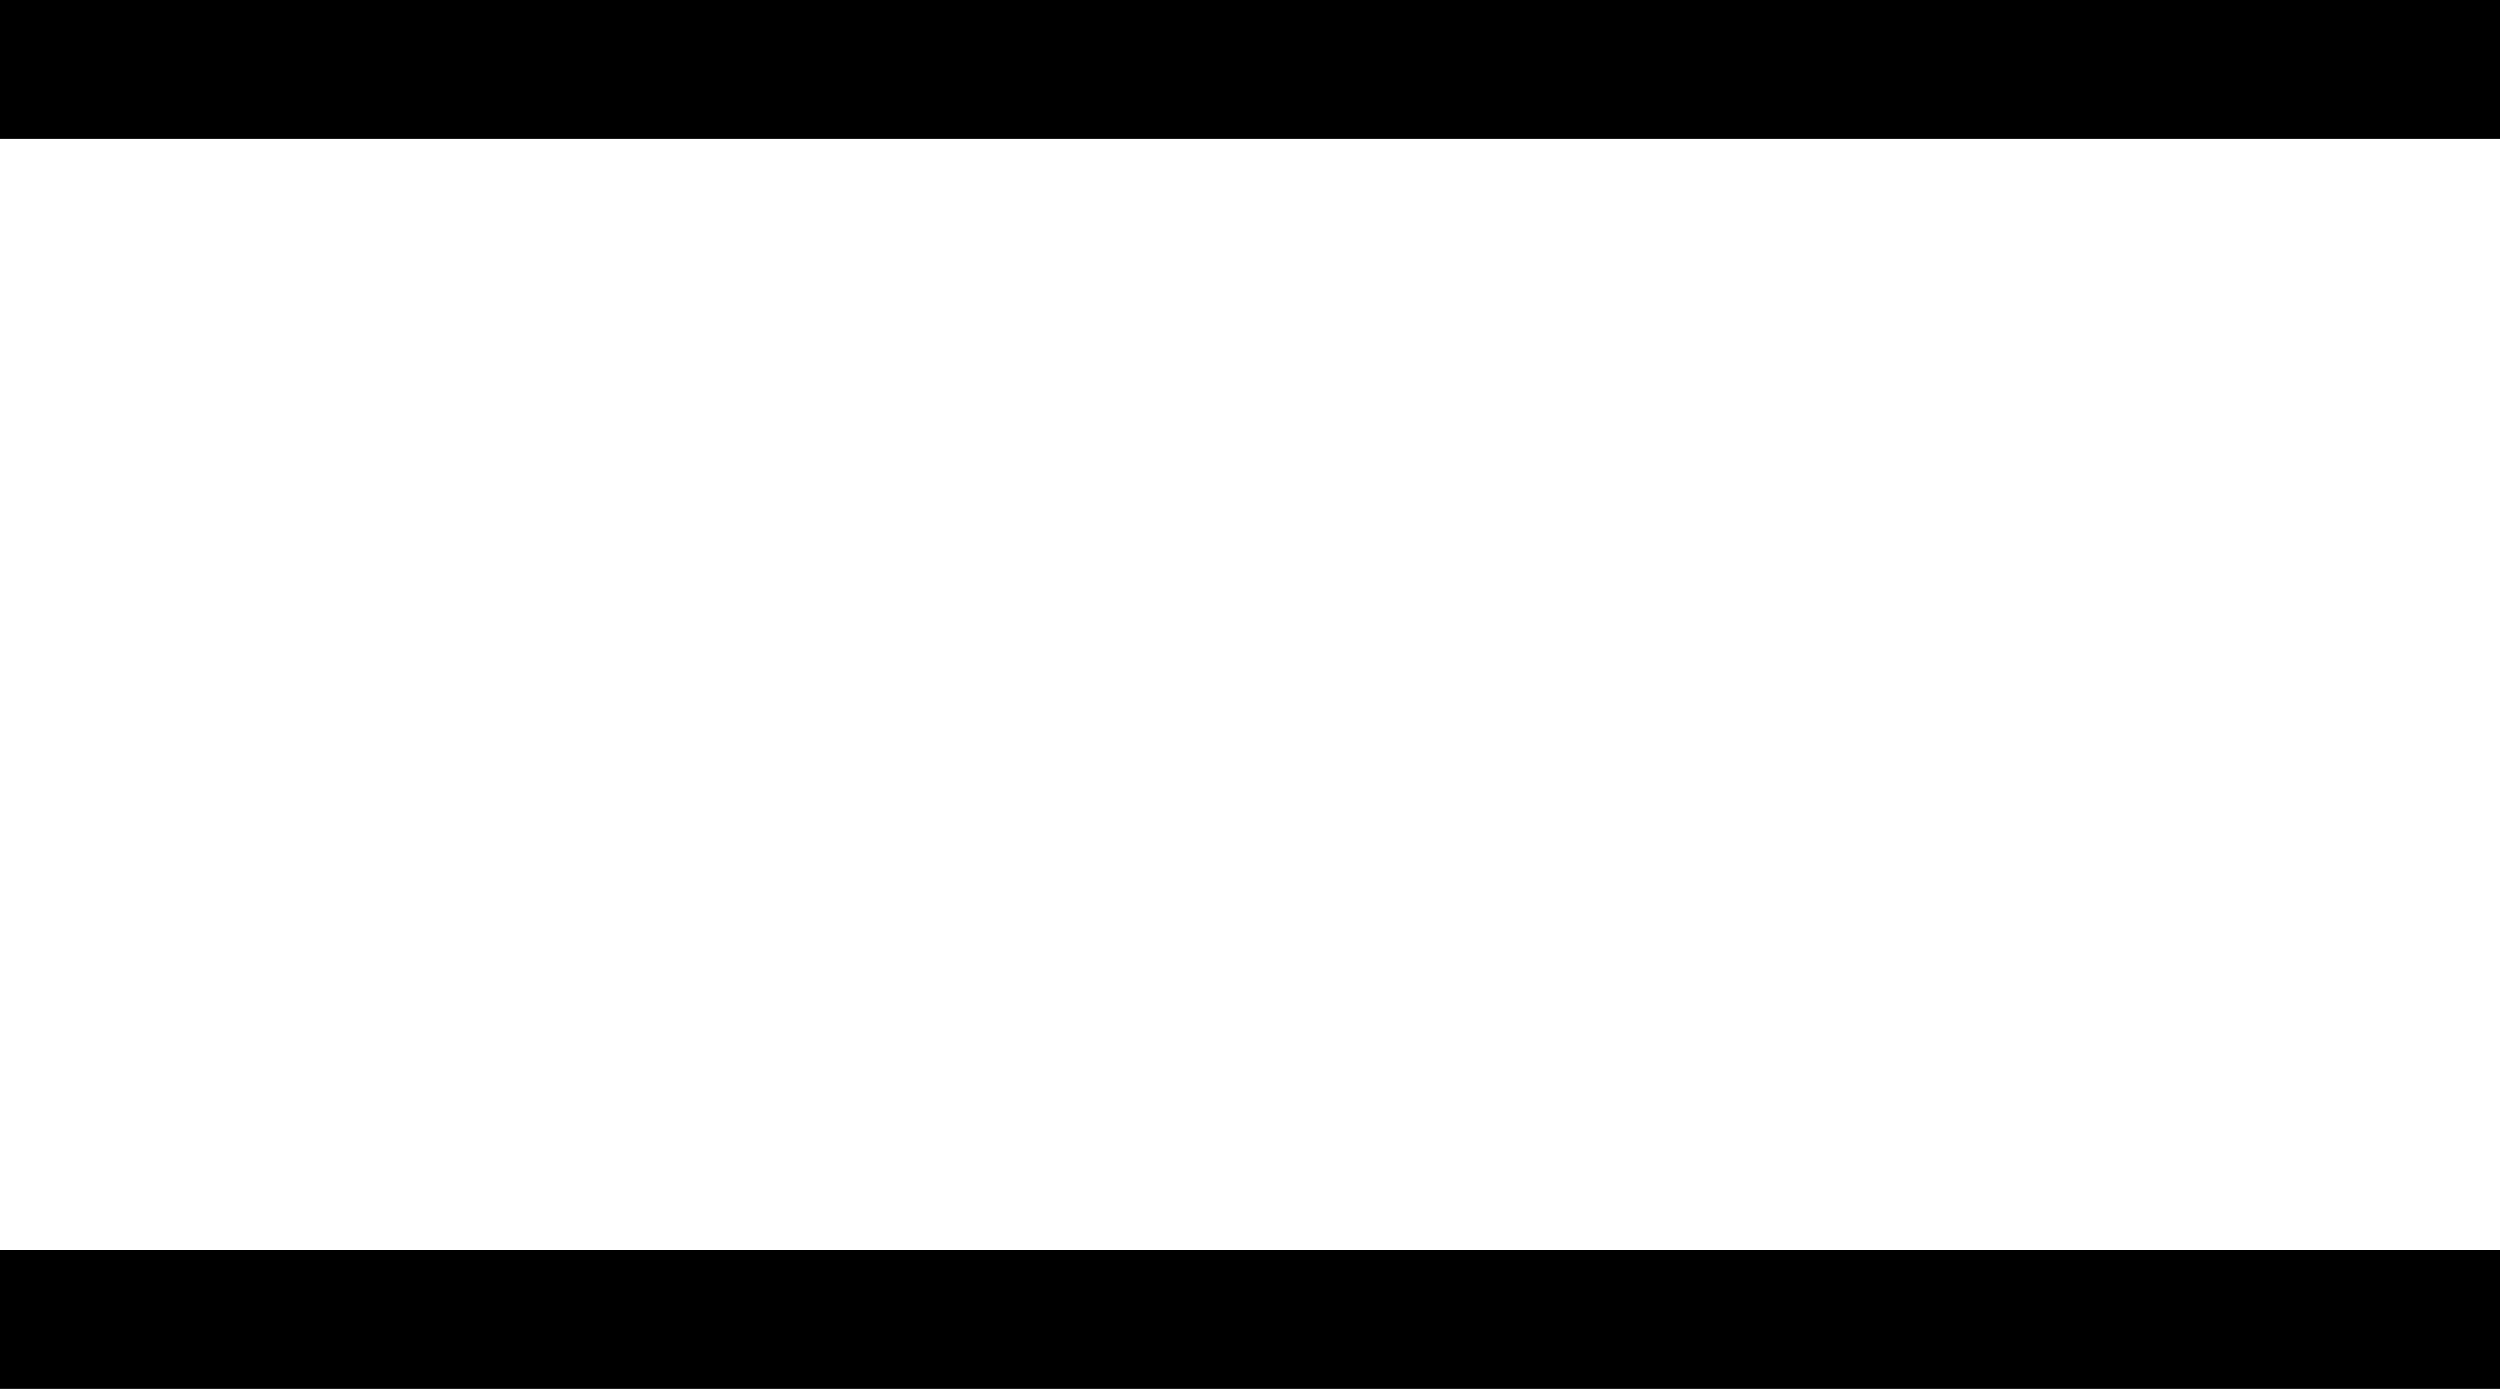 <?xml version="1.0" encoding="UTF-8" standalone="no"?>
<svg width="36" height="20" viewBox="0 0 36 20" fill="none" xmlns="http://www.w3.org/2000/svg">
<rect width="36" height="2" fill="black"/>
<rect y="18" width="36" height="2" fill="black"/>
</svg>
